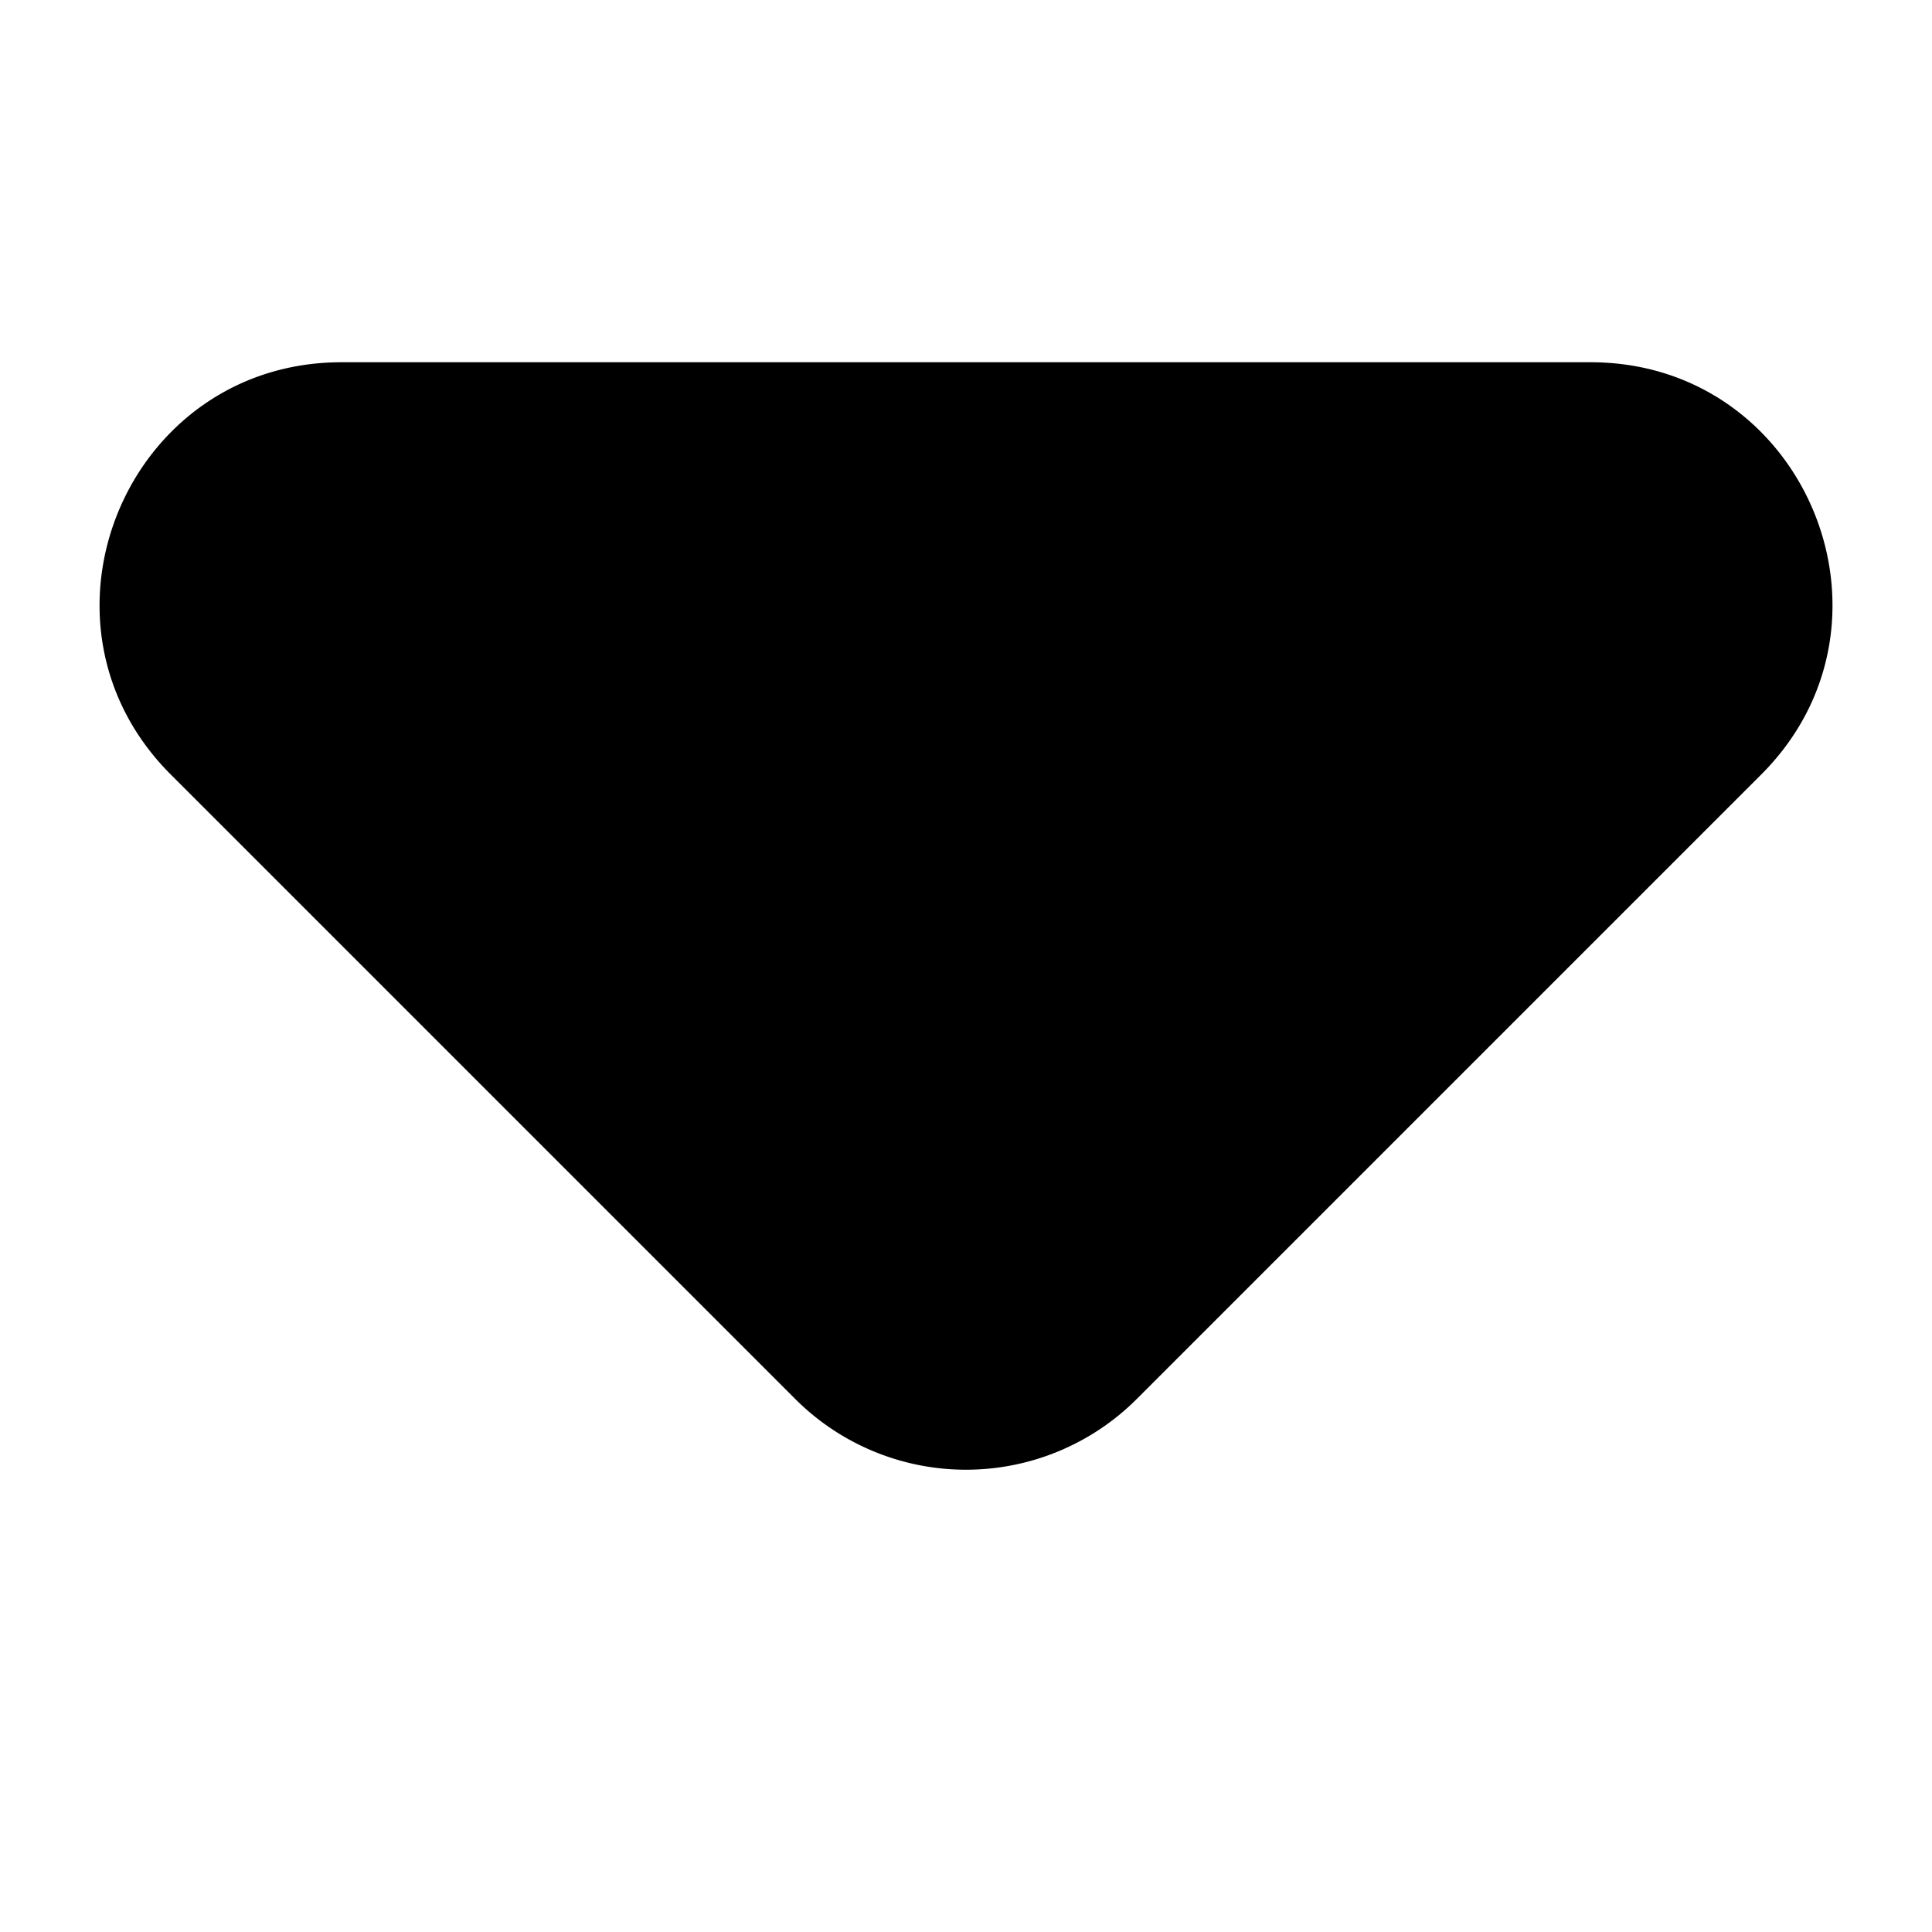 <svg 
  xmlns="http://www.w3.org/2000/svg"
  width="8" 
  height="8" 
  viewBox="0 0 8 5"
>
  <path d="M.707 1.707l2.586 2.586a1 1 0 001.414 0l2.586-2.586C7.923 1.077 7.477 0 6.586 0H1.414C.524 0 .077 1.077.707 1.707z">
  </path>
</svg>